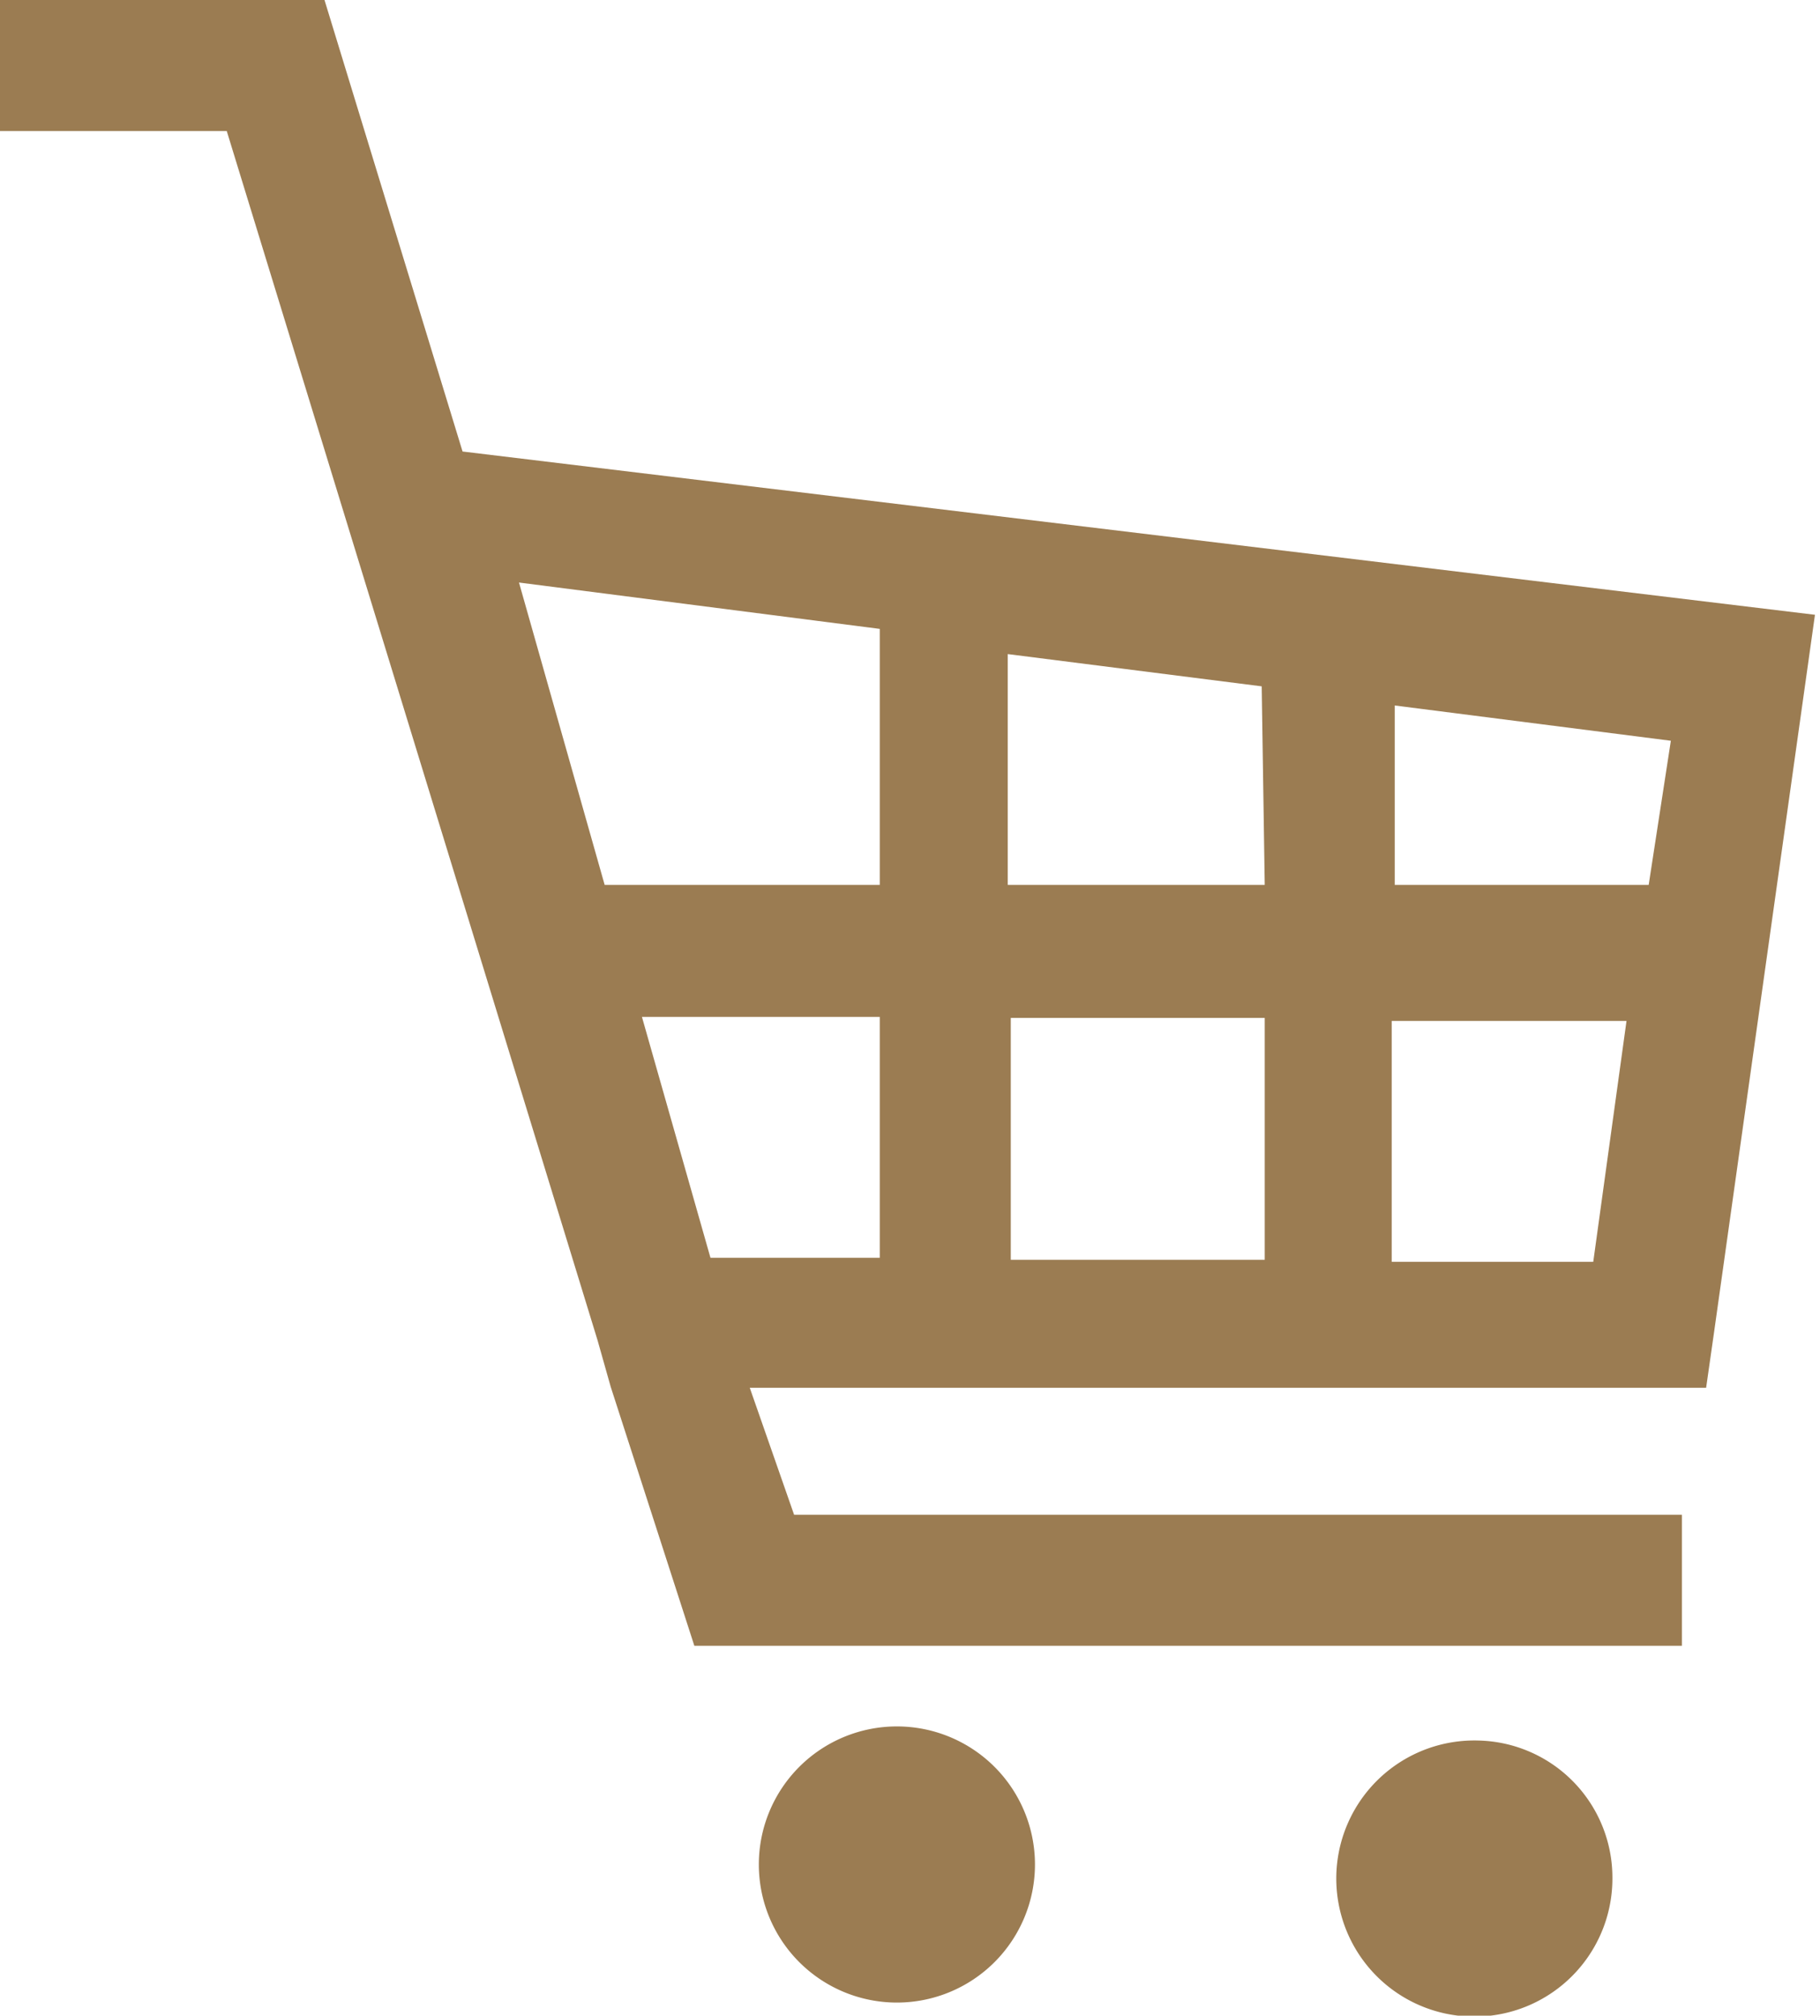 <svg xmlns="http://www.w3.org/2000/svg" viewBox="0 0 18.06 20"><defs><style>.cls-1{fill:#9b7c52;}</style></defs><title>Asset 6</title><g id="Layer_2" data-name="Layer 2"><g id="PC_TOP"><path class="cls-1" d="M8.9,17.13a1.37,1.37,0,1,0,1.37,1.37A1.37,1.37,0,0,0,8.9,17.13Z"/><path class="cls-1" d="M4.59,4.48,3.22,0,0,0v1.3l2.25,0,3.68,12,.13.46h0l.83,2.57h9.8v-1.3H7.88l-.44-1.26,9.49,0,.08-.56,1-7.11Zm4.14,8H7.05l-.68-2.39H8.73Zm0-3.7H6l-.85-3,3.58.46Zm3.82,3.72-2.52,0v-2.4h2.52Zm0-3.72H10V6.49l2.52.32Zm3.26,3.74-2,0V10.13h2.33Zm.55-3.74H13.84V7l2.74.35Z"/><path class="cls-1" d="M14.67,17.27A1.37,1.37,0,1,0,16,18.63,1.36,1.36,0,0,0,14.67,17.27Z"/></g></g></svg>